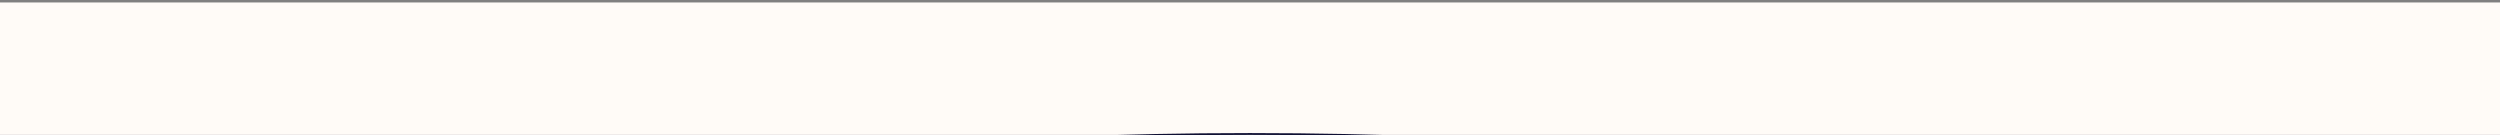 <?xml version="1.0" encoding="UTF-8"?>
<svg id="Layer_1" data-name="Layer 1" xmlns="http://www.w3.org/2000/svg" viewBox="0 0 1520 82.05">
  <rect x="0" y="0" width="1520" height="82.05" fill="#808080" stroke="none"/>
  <defs>
    <style>
      .cls-1 {
        fill: #fffbf7;
      }

      .cls-2 {
        fill: #06072d;
      }
    </style>
  </defs>
  <path class="cls-2" d="M760.05,2.5H-6.85v84.33c112.6,8.25,199,8.18,320.9,8.18h32.6c80.7,0,143.6-3.27,206.6-6.54,62.97-3.27,125.95-6.54,206.7-6.54h0c80.8,0,143.8,3.27,206.8,6.54,63,3.27,125.9,6.54,206.6,6.54h32.6c121.9,0,208.3.07,320.9-8.18V2.5h-766.8,0Z"/>
  <path class="cls-1" d="M760.05,1.5H-6.85v84.32c112.6,8.25,199,8.18,320.9,8.18h32.6c80.7,0,143.6-3.27,206.6-6.54,62.97-3.27,125.95-6.54,206.7-6.54h0c80.8,0,143.8,3.27,206.8,6.54,63,3.27,125.9,6.54,206.6,6.54h32.6c121.9,0,208.3.07,320.9-8.18V1.5h-766.8,0Z"/>
</svg>